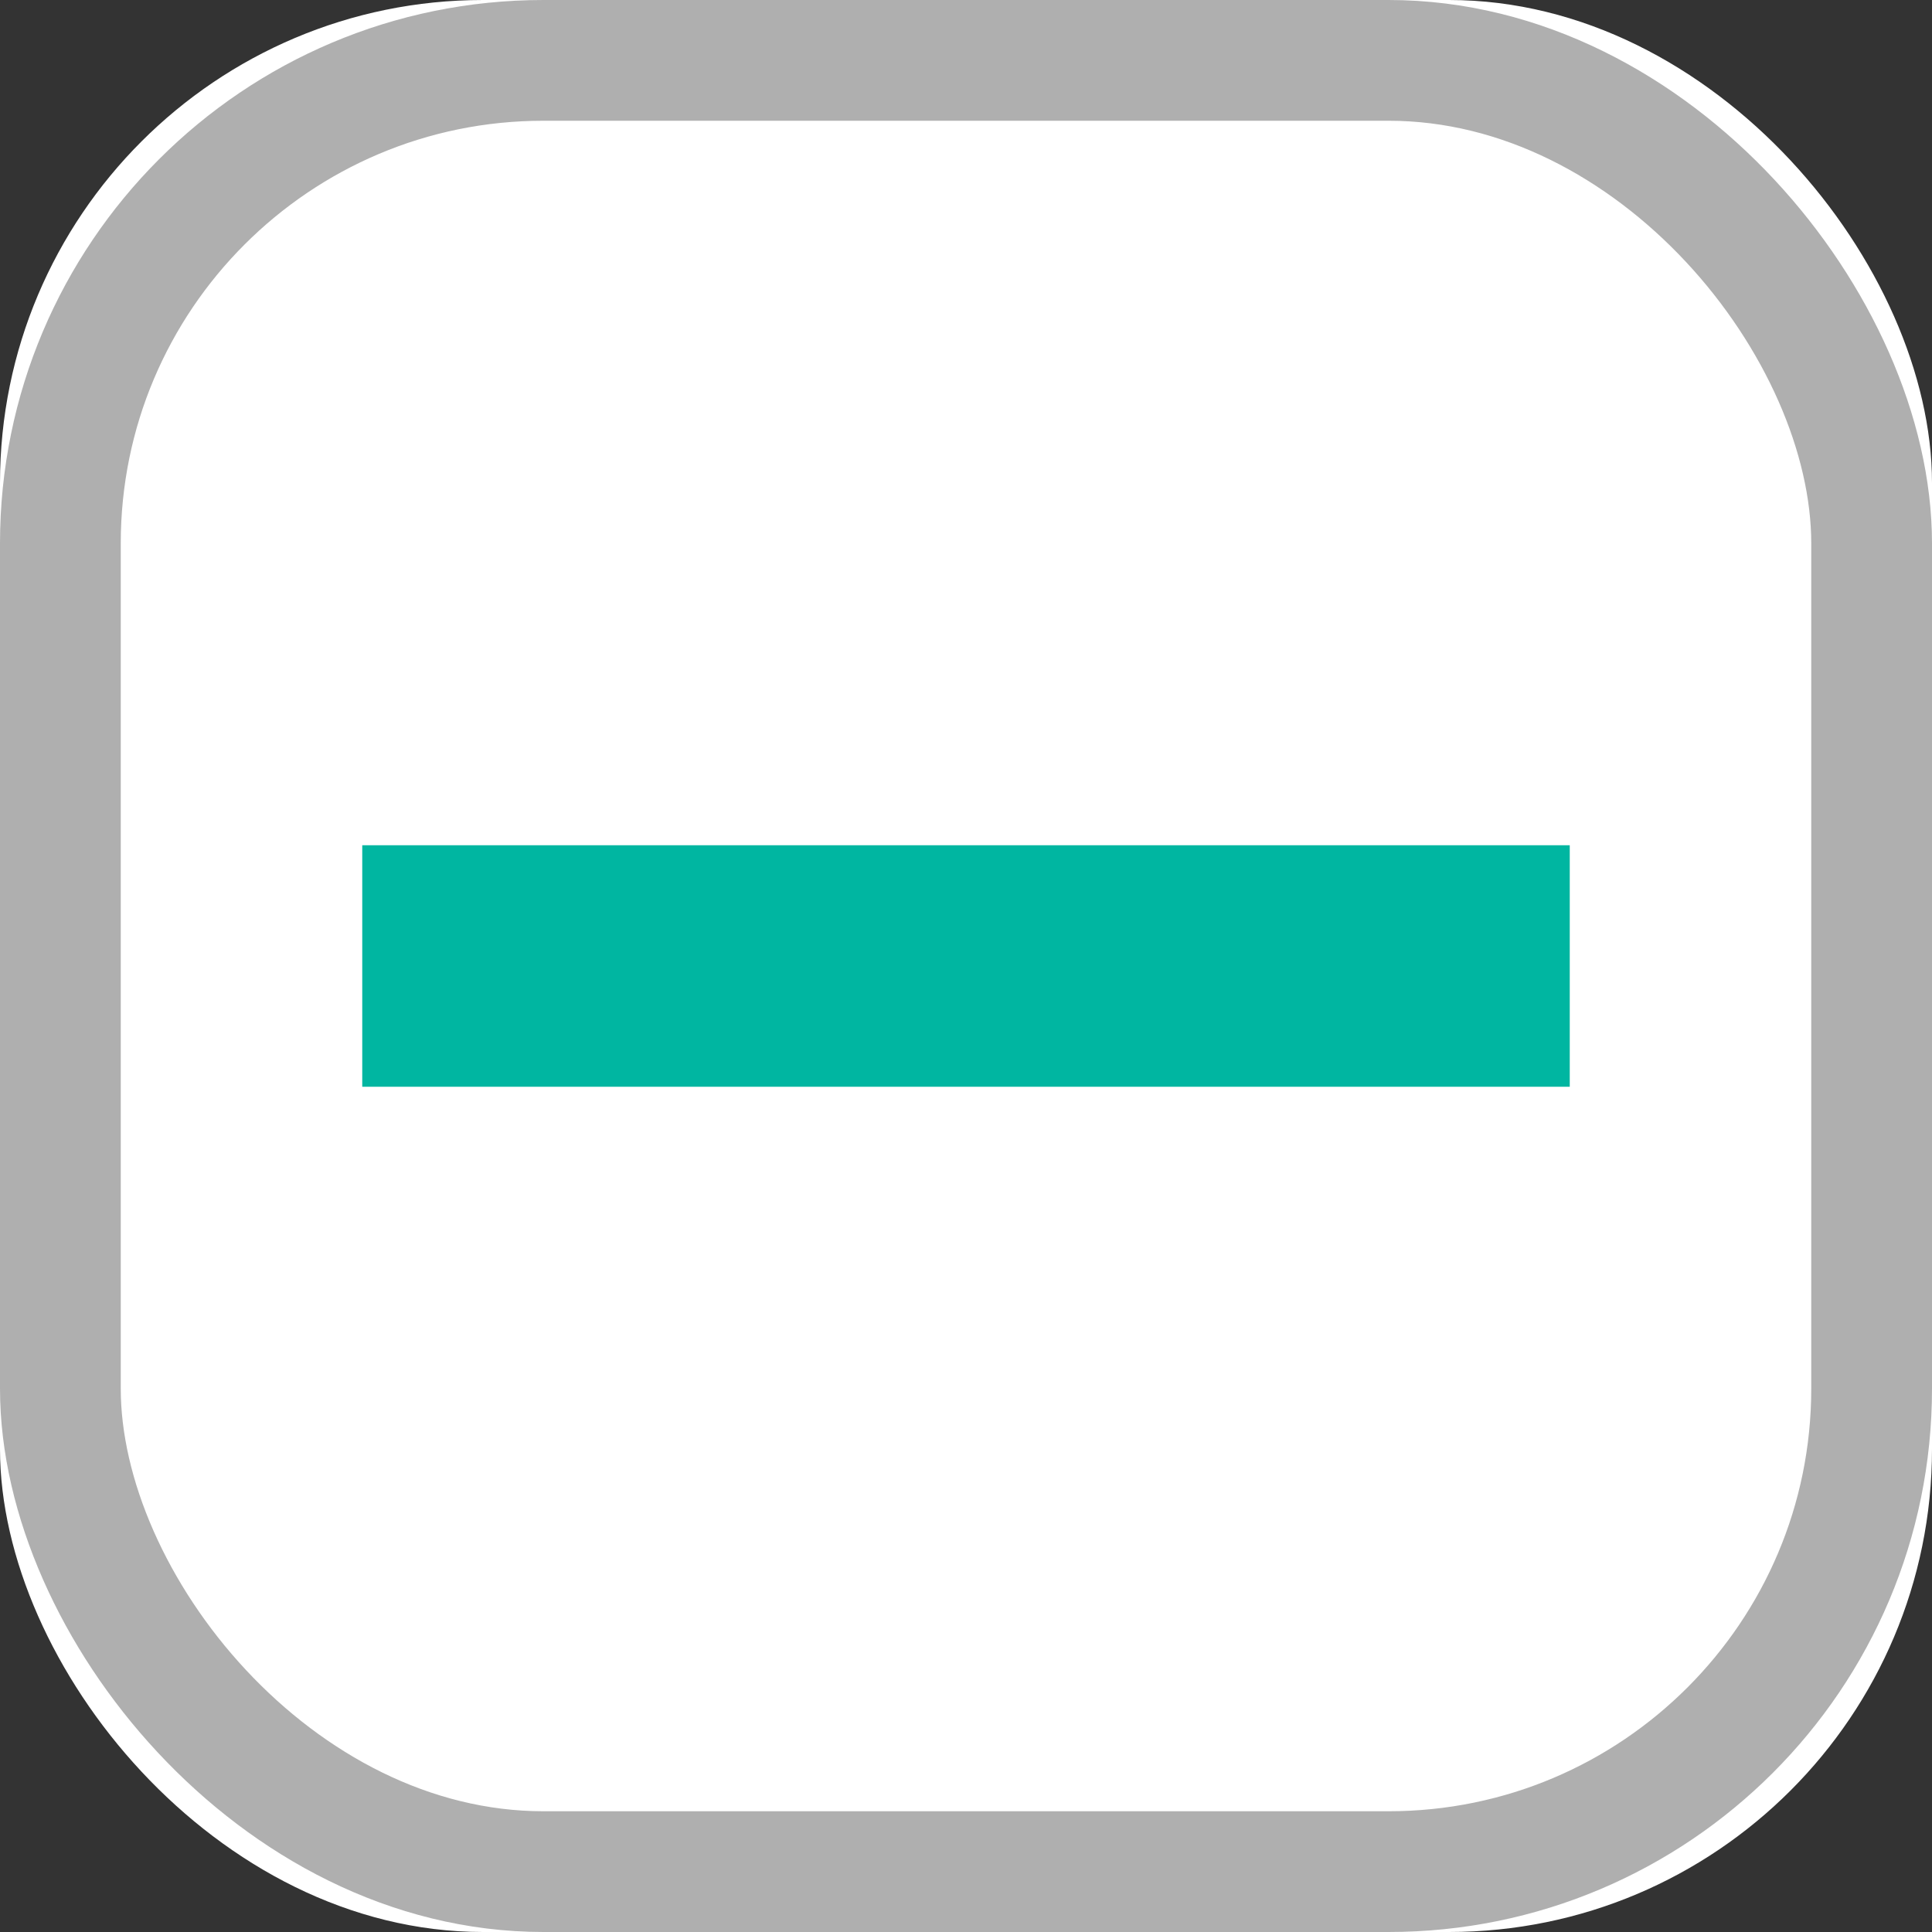 <?xml version="1.0" encoding="UTF-8"?>
<svg width="16px" height="16px" viewBox="0 0 16 16" version="1.1" xmlns="http://www.w3.org/2000/svg" xmlns:xlink="http://www.w3.org/1999/xlink">
    <rect x="0" y="0" width="16" height="16" fill="#333333" stroke="none"/>
    <!-- Generator: Sketch 50.2 (55047) - http://www.bohemiancoding.com/sketch -->
    <title>checkbox-indeterminate-default</title>
    <desc>Created with Sketch.</desc>
    <defs></defs>
    <g id="ATOM---Checkboxes---Radio-buttons" stroke="none" stroke-width="1" fill="none" fill-rule="evenodd">
        <g id="Checkboxes-Radio-Buttons" transform="translate(-177, -909)">
            <g id="checkbox-indeterminate-default" transform="translate(177, 908)">
                <rect id="background" fill="#FFFFFF" x="0" y="1" width="16" height="16" rx="4"></rect>
                <g id="borderAndContent" transform="translate(0, 0.5)">
                    <rect id="border" stroke="#AFAFAF" x="0.5" y="1" width="15" height="15" rx="4"></rect>
                    <rect id="content" fill="#00B6A1" x="3" y="7.5" width="10" height="2"></rect>
                </g>
            </g>
        </g>
    </g>
</svg>